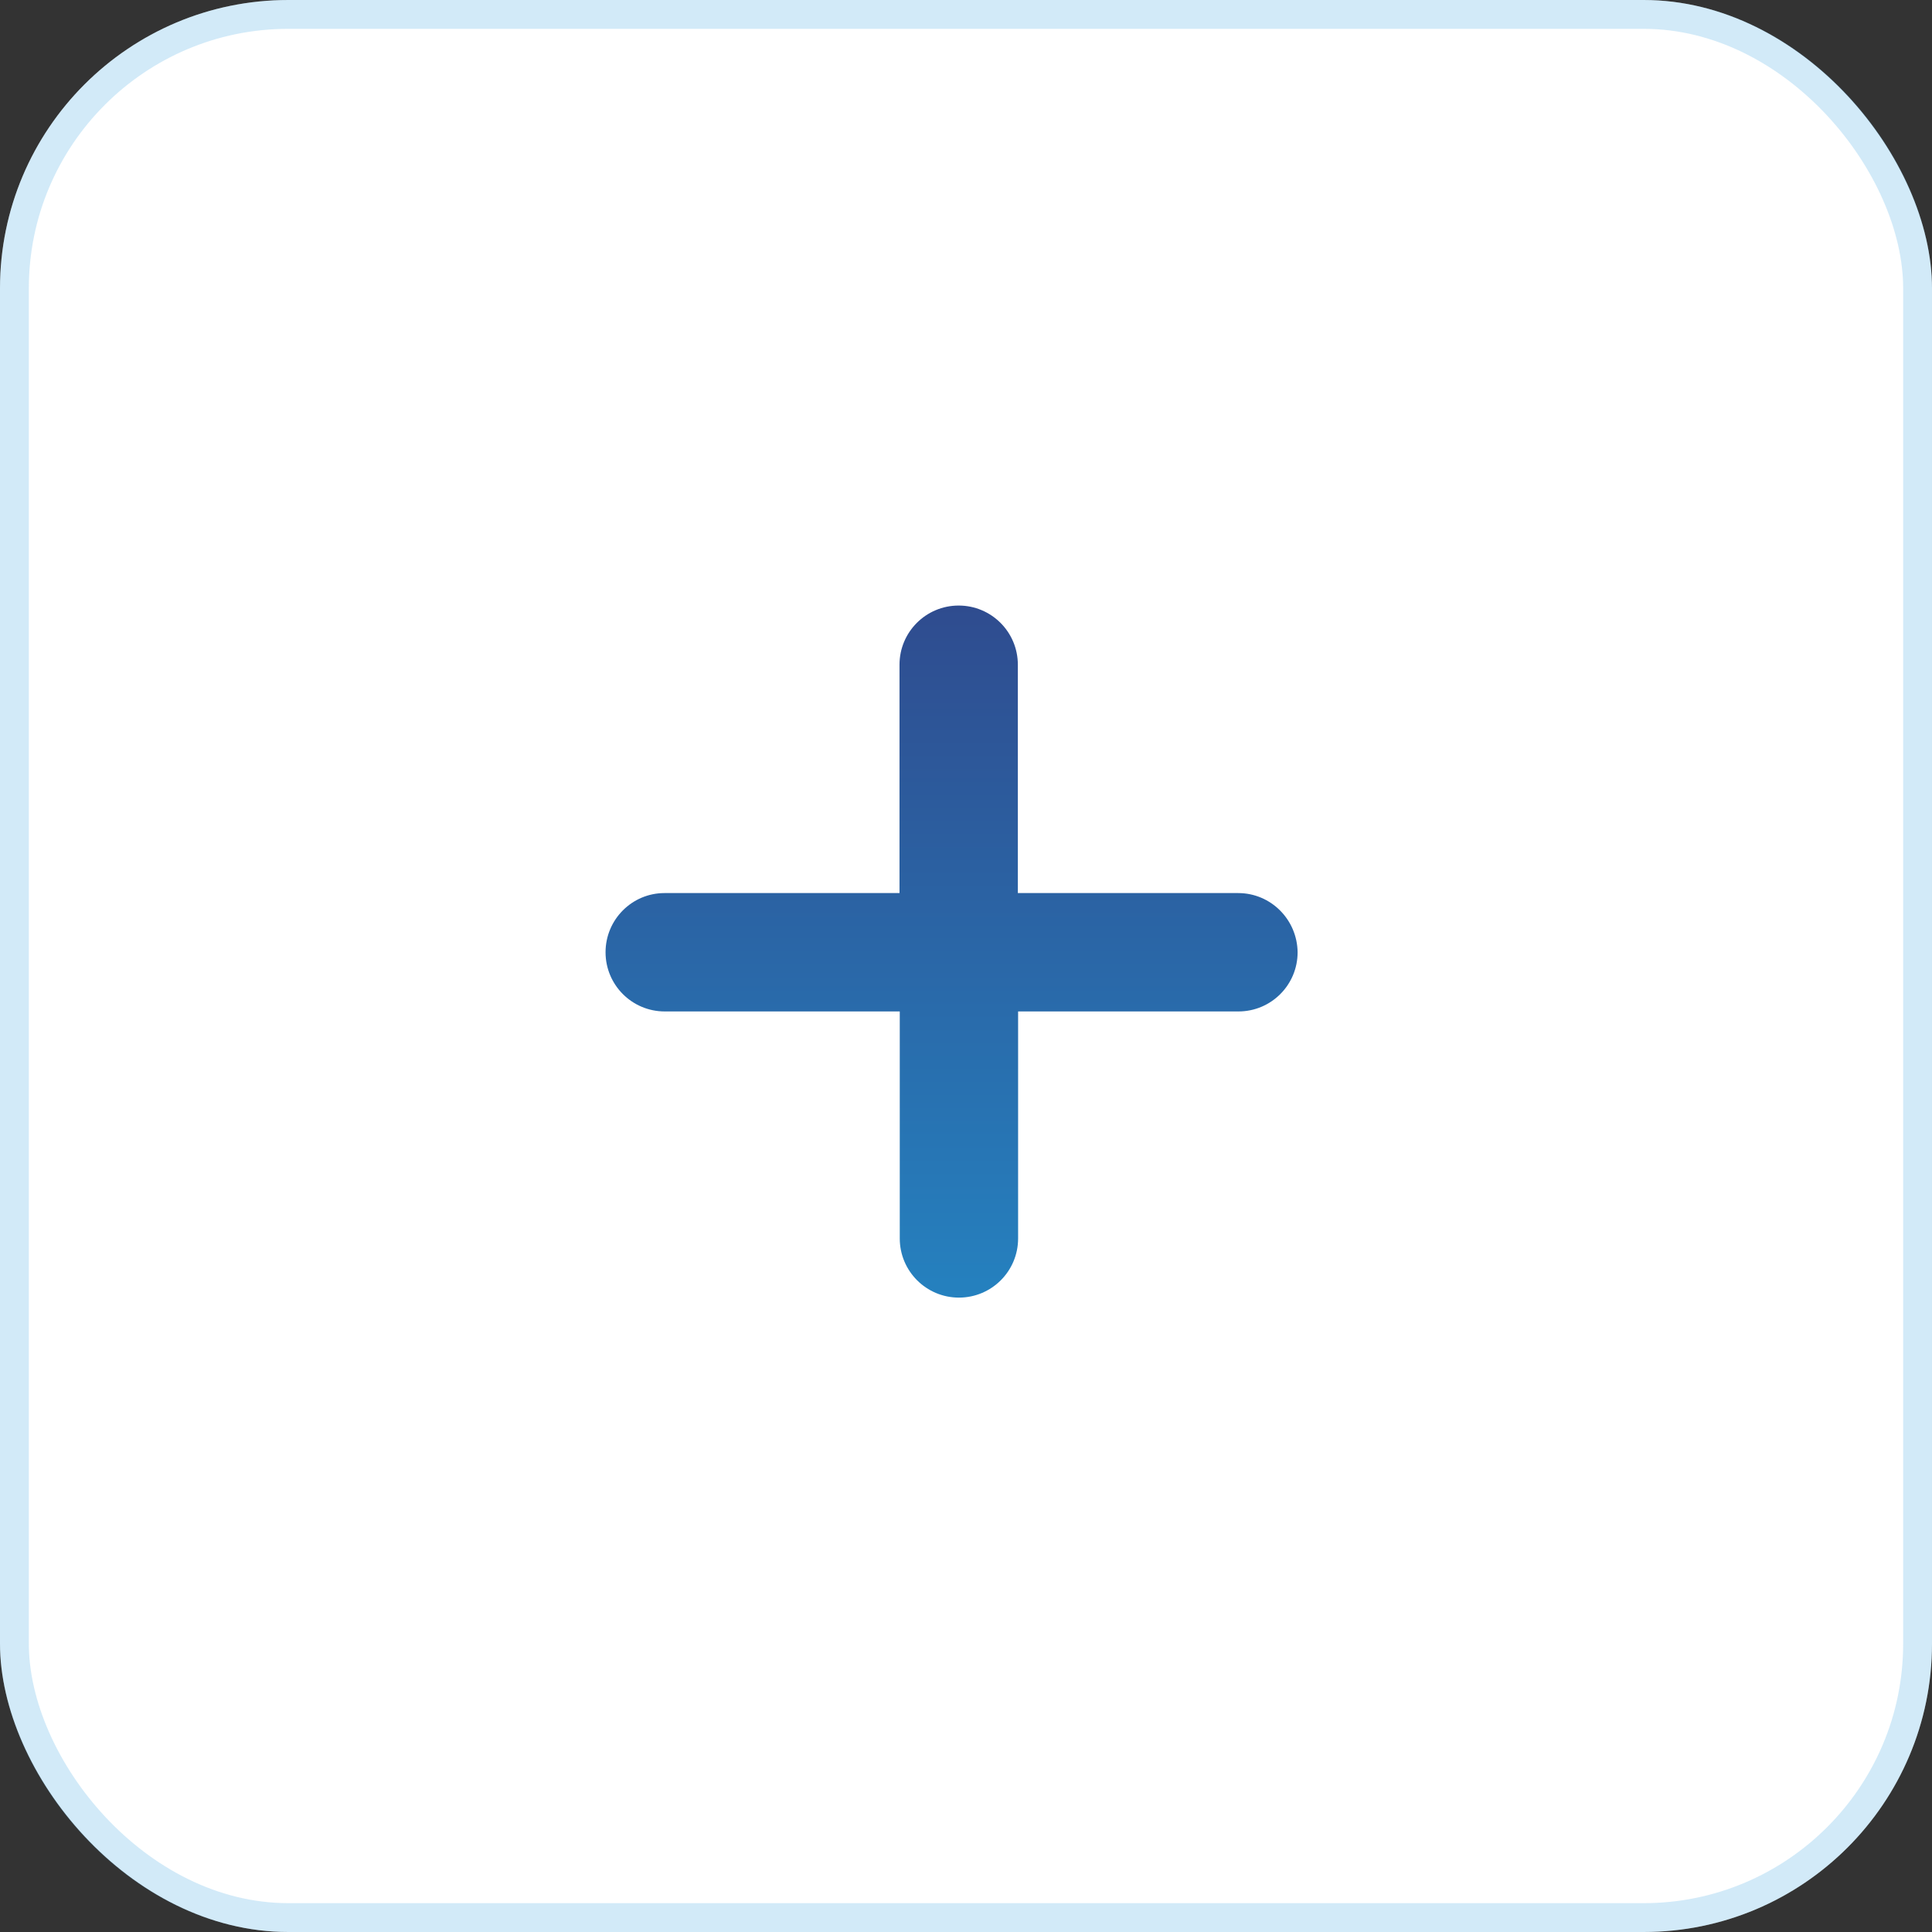 <svg width="67" height="67" viewBox="0 0 67 67" fill="none" xmlns="http://www.w3.org/2000/svg">
<rect x="0" y="0" width="67" height="67" fill="#333333" stroke="none"/>
<rect width="67" height="67" rx="10" fill="white"/>
<rect x="0.5" y="0.5" width="66" height="66" rx="9.5" stroke="#4DAFE6" stroke-opacity="0.25"/>
<path d="M42.939 30.971H35.298V23.052C35.298 21.918 34.38 21 33.246 21C32.112 21 31.194 21.918 31.194 23.052V30.971H23.043C21.918 30.971 21 31.89 21 33.023C21 34.157 21.918 35.076 23.052 35.076H31.203V42.948C31.203 44.082 32.122 45 33.255 45C34.389 45 35.307 44.082 35.307 42.948V35.076H42.948C44.082 35.076 45 34.157 45 33.023C44.986 31.89 44.072 30.971 42.939 30.971Z" fill="url(#paint0_linear_186_5023)"/>
<defs>
<linearGradient id="paint0_linear_186_5023" x1="33" y1="21" x2="33" y2="45" gradientUnits="userSpaceOnUse">
<stop stop-color="#2F4C8F"/>
<stop offset="1" stop-color="#2581BF"/>
</linearGradient>
</defs>
</svg>

